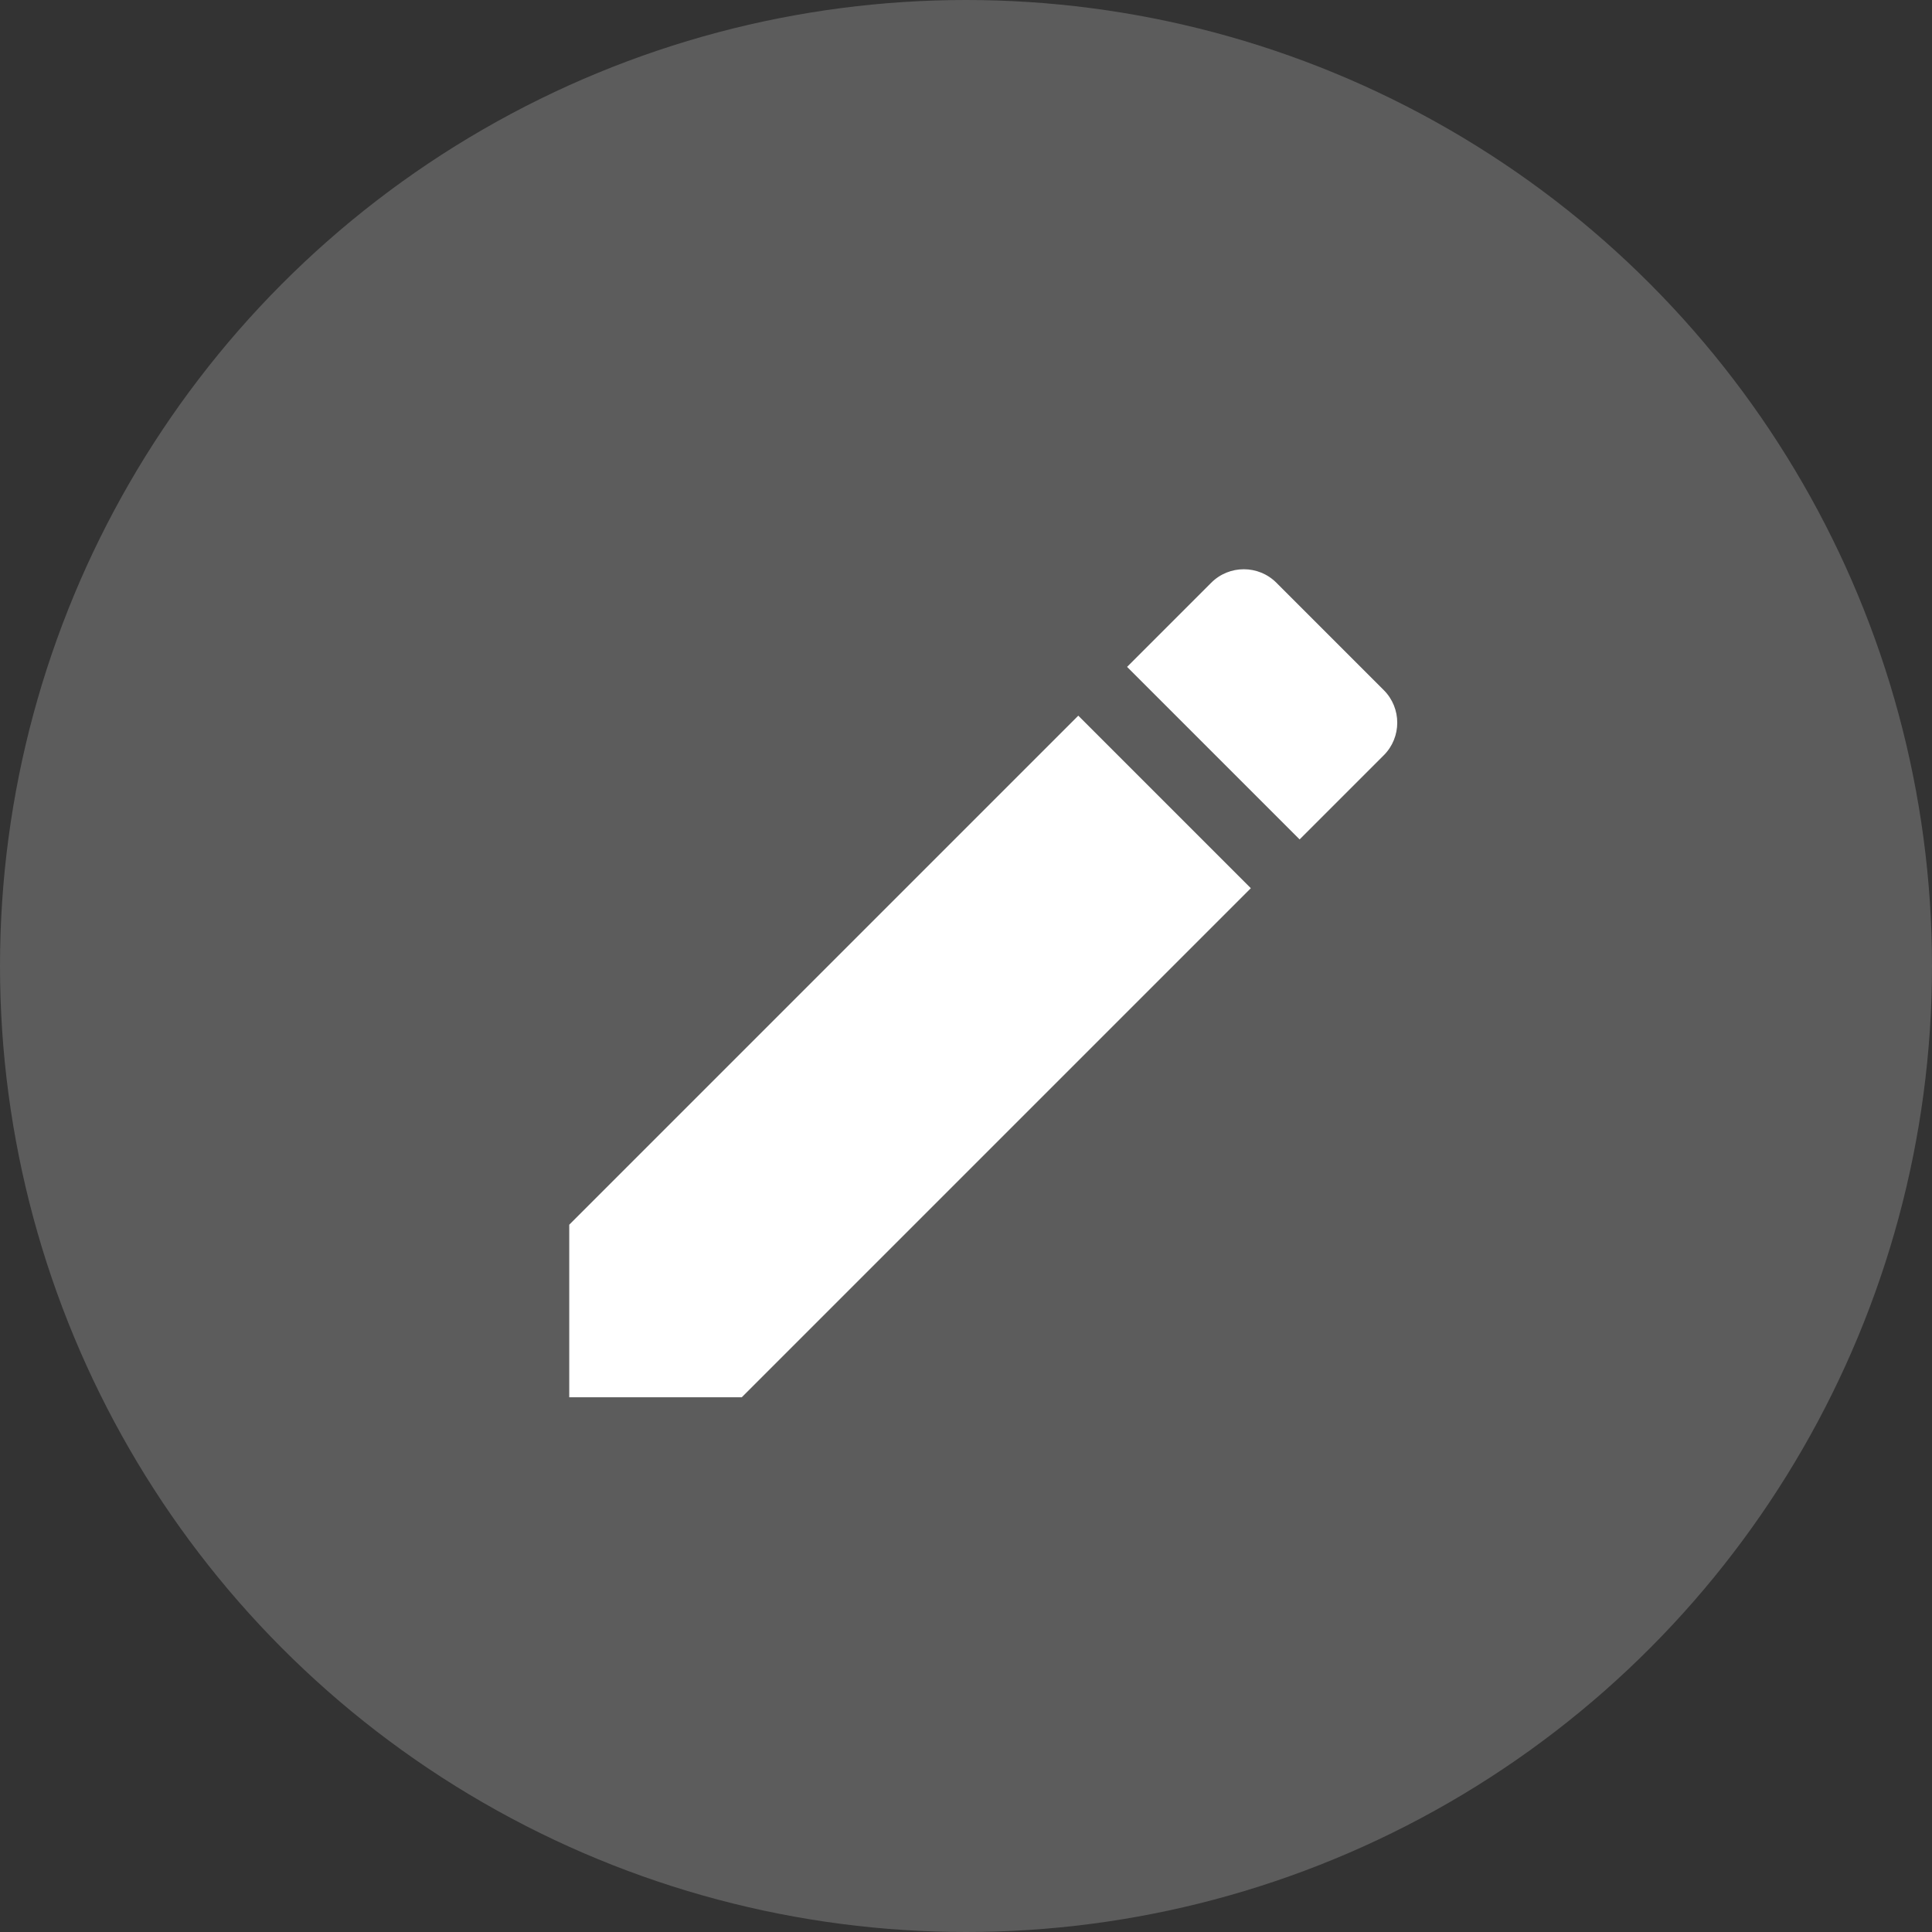 <svg xmlns="http://www.w3.org/2000/svg" width="56" height="56" viewBox="0 0 56 56">
  <rect x="0" y="0" width="56" height="56" fill="#333333" stroke="none"/>
  <g>
    <g opacity=".2">
      <ellipse cx="28" cy="28" fill="rgb(255,255,255)" rx="28" ry="28"/>
    </g>
    <path fill="rgb(255,255,255)" fill-rule="evenodd" d="M36.996 16.89l3.114 3.114c.52.52.52 1.367-0 1.887l-2.44 2.44-5.001-5.001 2.44-2.44c.52-.52 1.367-.52 1.887 0zM16.5 40.5v-5.001L31.255 20.744l5.001 5.001L21.501 40.5H16.5z"/>
  </g>
</svg>
